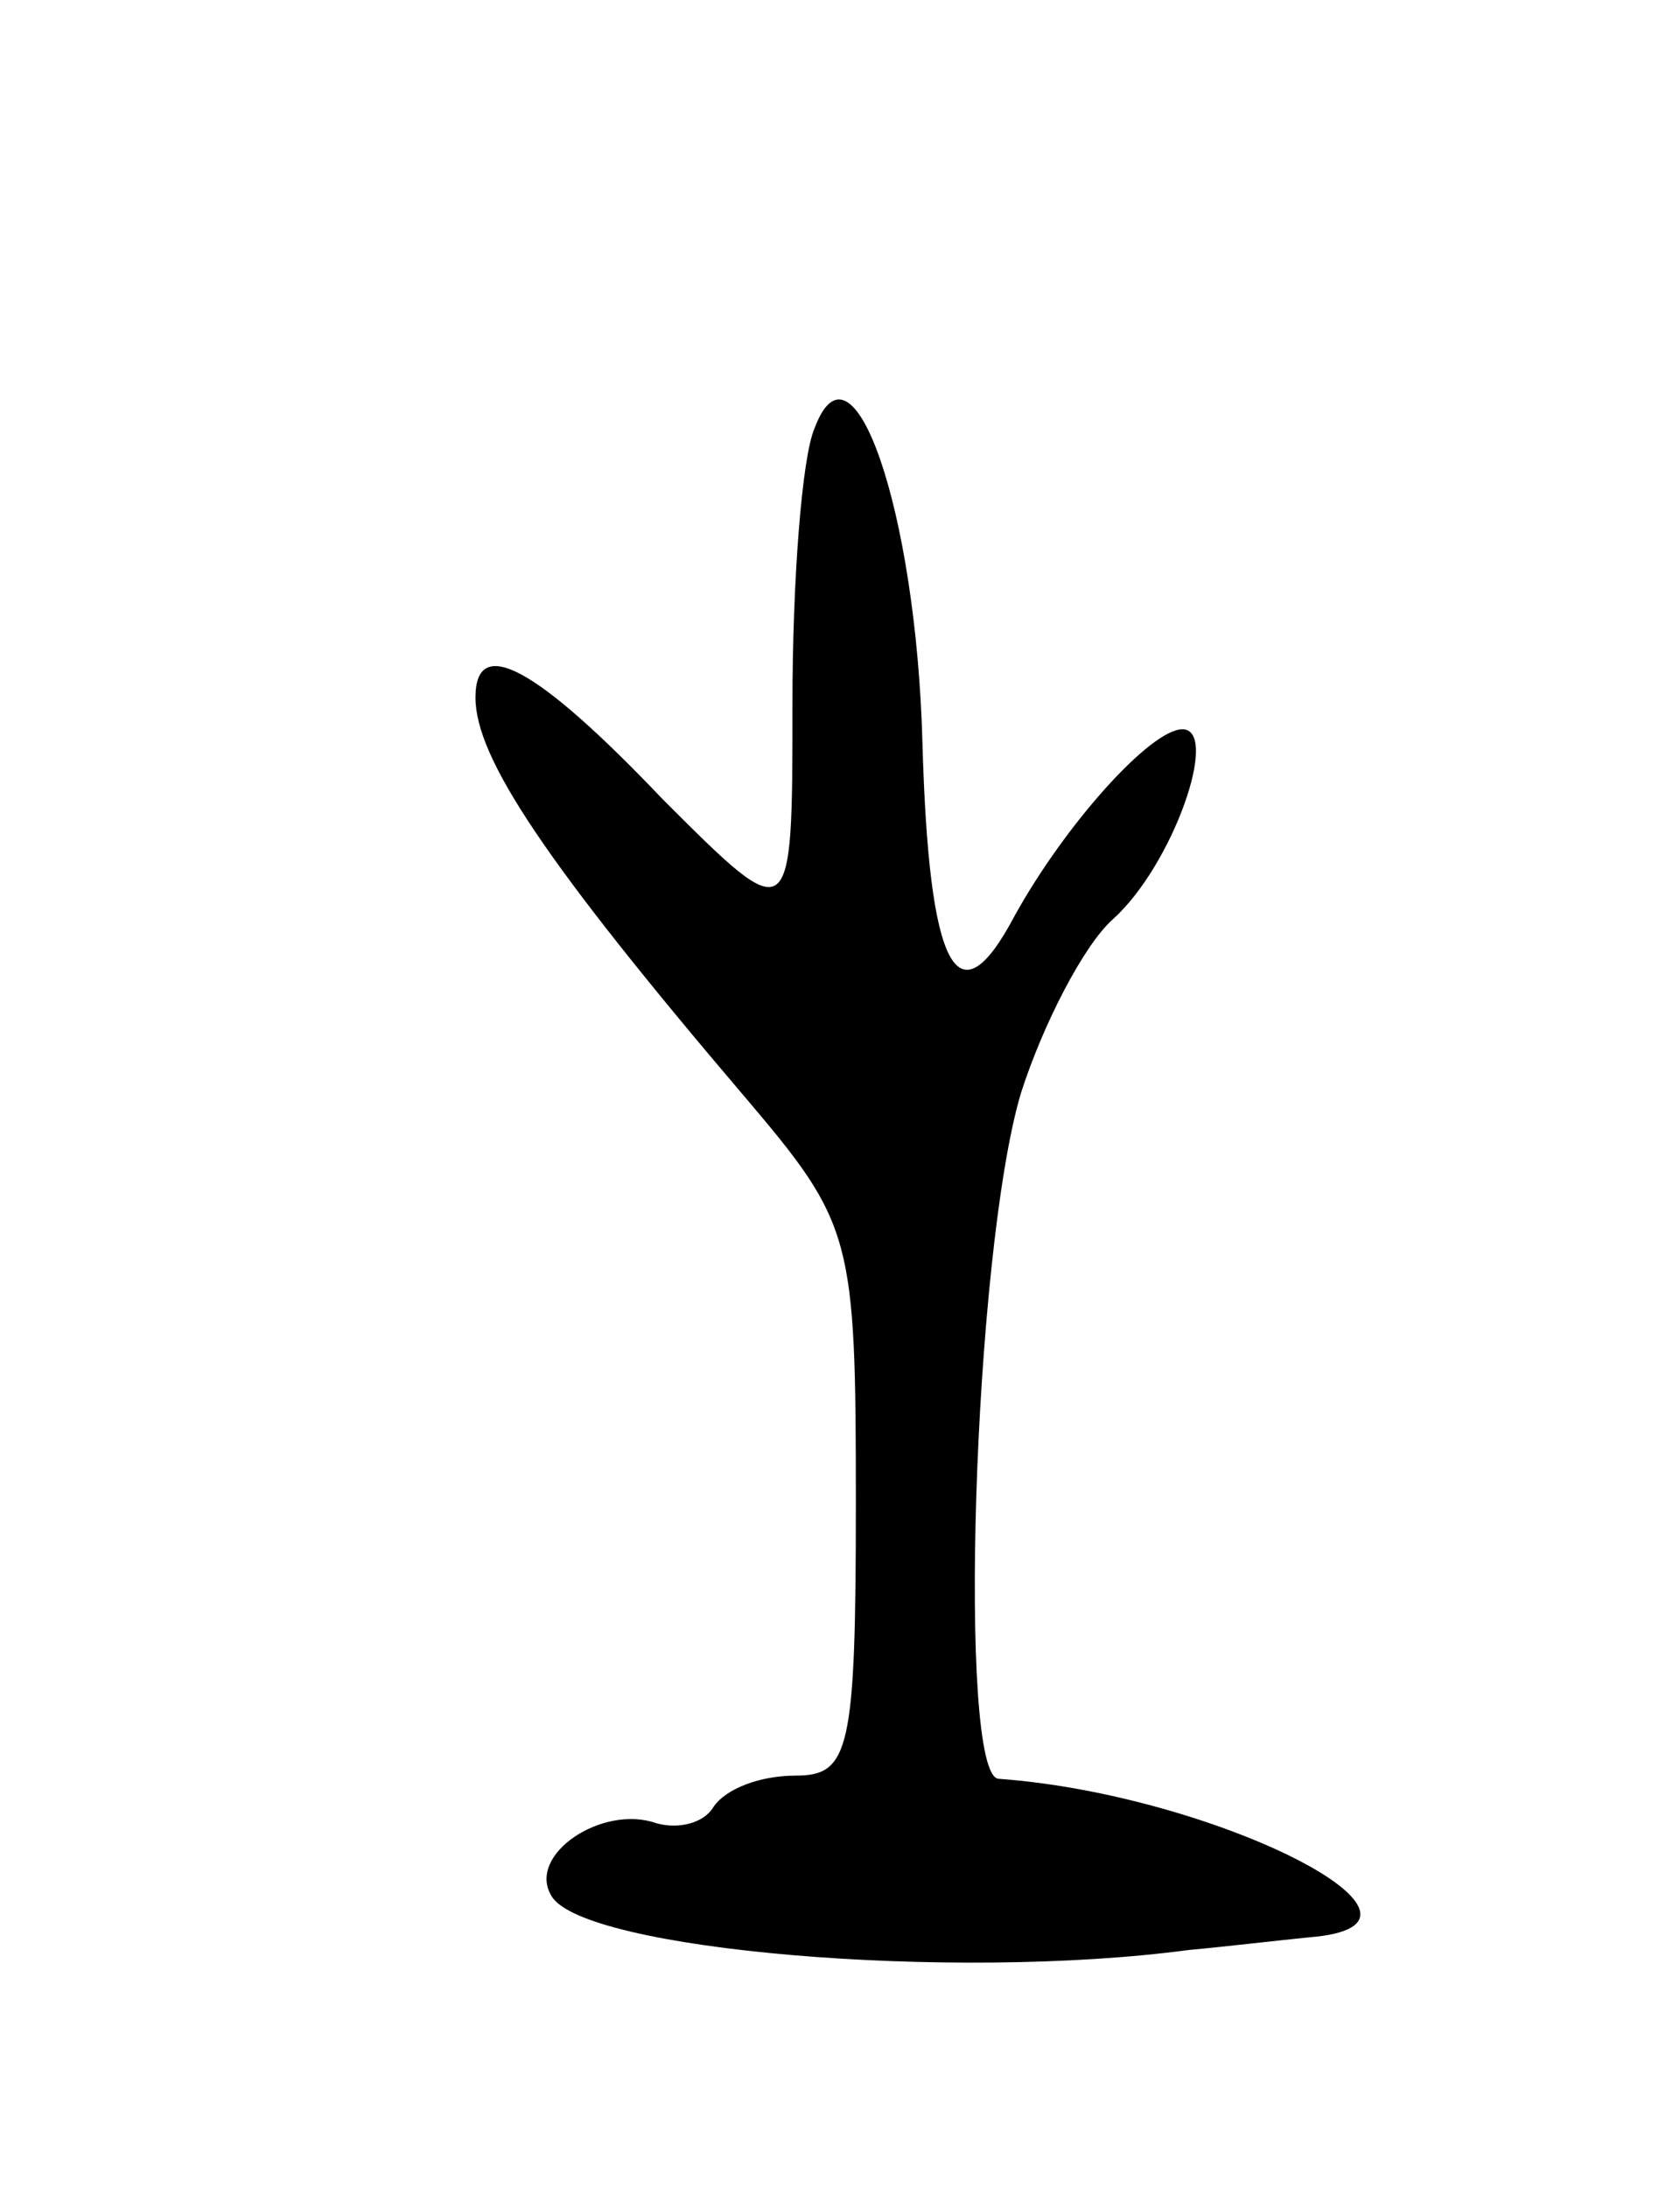 <svg version="1.0" xmlns="http://www.w3.org/2000/svg"
 width="53pt" height="69pt" viewBox="0 0 53 69"
 preserveAspectRatio="xMidYMid meet">
<g transform="translate(0,69) scale(0.1,-0.1)"
fill="#000000" stroke="none">
<path d="M257 555 c-4 -9 -7 -48 -7 -87 0 -71 0 -71 -41 -30 -40 42 -59 52
-59 32 0 -19 22 -52 85 -126 34 -40 35 -44 35 -128 0 -78 -2 -86 -19 -86 -11
0 -22 -4 -26 -10 -3 -5 -11 -7 -18 -5 -17 6 -41 -10 -33 -23 10 -17 126 -27
201 -17 11 1 28 3 38 4 51 4 -29 45 -98 50 -13 1 -8 165 7 216 7 22 20 47 29
55 19 17 34 60 22 60 -10 0 -37 -30 -53 -59 -18 -34 -27 -17 -29 55 -2 73 -22
131 -34 99z"/>
</g>
</svg>
